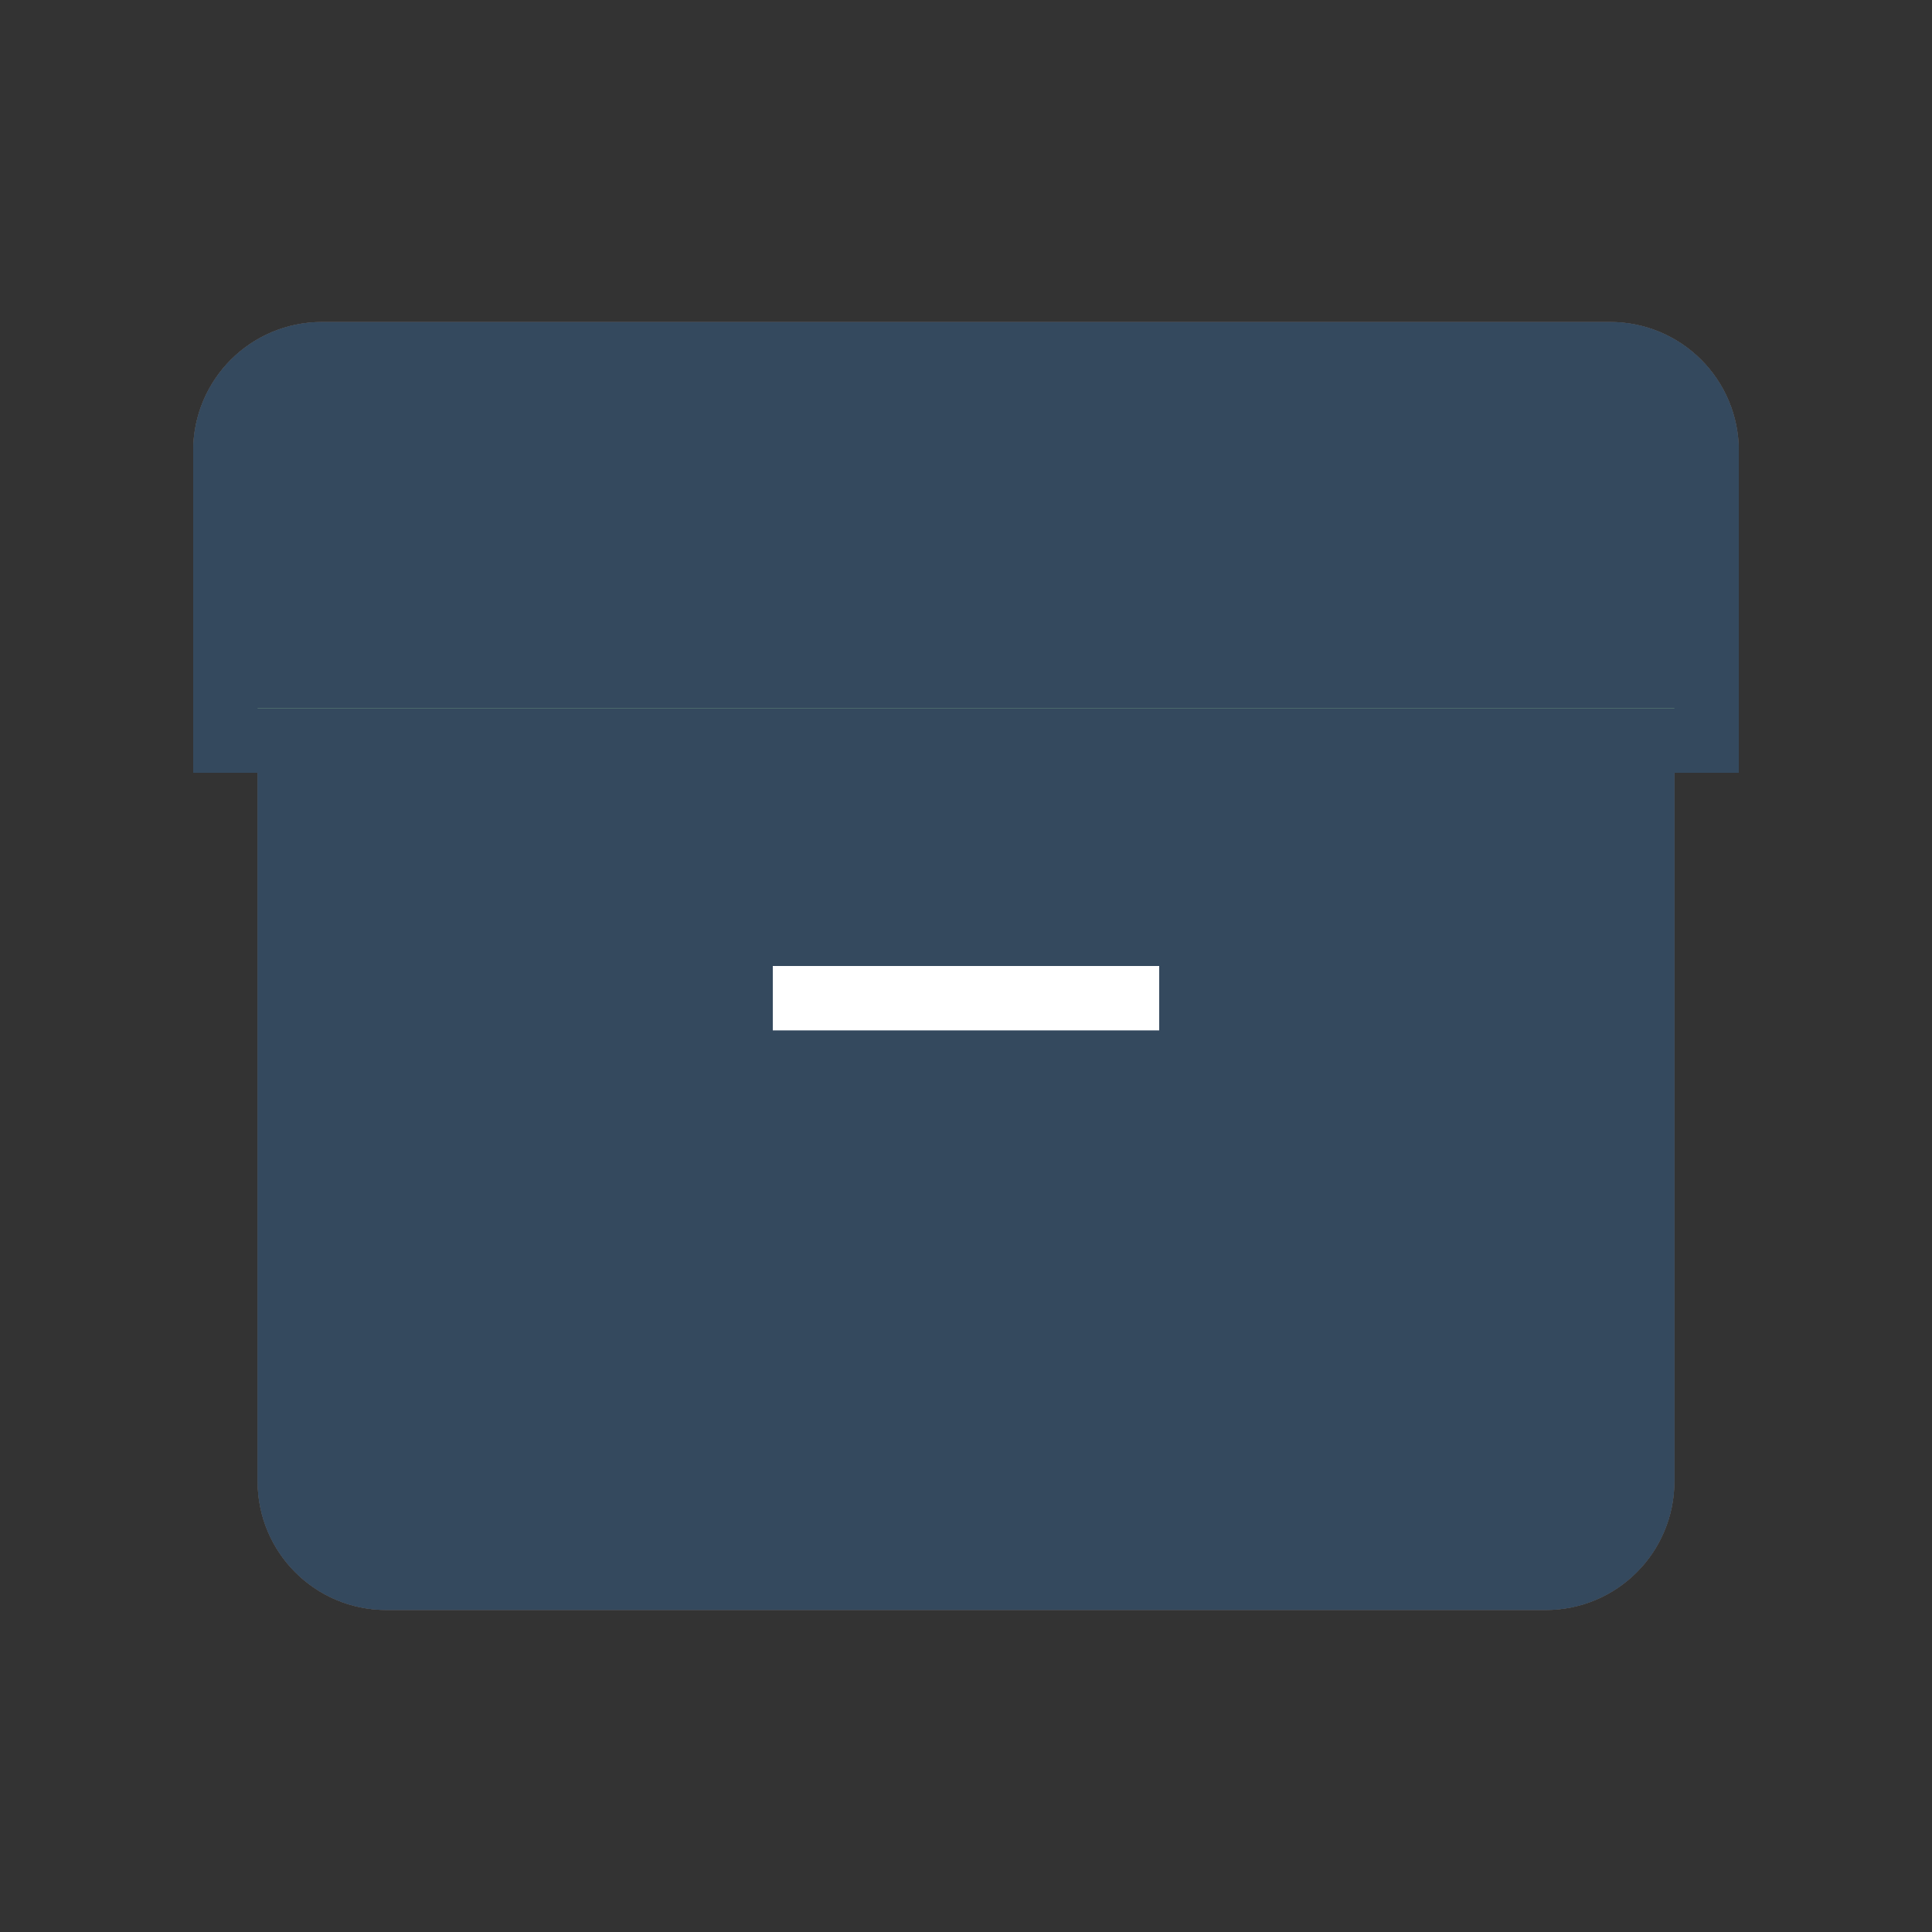 <svg xmlns="http://www.w3.org/2000/svg" xmlns:xlink="http://www.w3.org/1999/xlink" version="1.1" viewBox="0 0 60 60" xml:space="preserve" data-animoptions="{'duration':'2', 'repeat':'0', 'repeatDelay':'0.5'}">
	<rect x="0" y="0" width="60" height="60" fill="#333333" stroke="none"/>
	<g class="lievo-main">
		<g class="lievo-filledicon">
			<g>
				<defs>
					<clipPath id="livicon_box_filled">
						<rect class="lievo-donotdraw lievo-nohovercolor" fill="none" stroke="none" x="10" y="-17" width="40" height="40"/>
					</clipPath>
				</defs>
				<g clip-path="url(#livicon_box_filled)">
					<rect class="lievo-donotdraw" fill="#39D5FF" stroke="none" x="16" y="23" width="32" height="26" opacity="0.8" data-animdata="
						{
							'steps':[
								{
									'duration':'0.5',
									'vars':{
										'attr':{'y':'-=14'},
										'repeat':'1',
										'repeatDelay':'3',
										'yoyo':'true'
									},
									'position':'0.5'
								}
							]
						}
					"/>
					<rect class="lievo-donotdraw" fill="#DCC6E0" stroke="none" x="14" y="23" width="32" height="26" opacity="0.9" data-animdata="
						{
							'steps':[
								{
									'duration':'0.5',
									'vars':{
										'attr':{'y':'-=10'},
										'repeat':'1',
										'repeatDelay':'2',
										'yoyo':'true'
									},
									'position':'1'
								}
							]
						}
					"/>
					<rect class="lievo-donotdraw" fill="#8EFFC1" stroke="none" x="12" y="23" width="32" height="26" opacity="1" data-animdata="
						{
							'steps':[
								{
									'duration':'0.5',
									'vars':{
										'attr':{'y':'-=6'},
										'repeat':'1',
										'repeatDelay':'1',
										'yoyo':'true'
									},
									'position':'1.5'
								}
							]
						}
					"/>
				</g>
			</g>
			<path fill="#F6C4A3" stroke="#AE7C5B" stroke-width="2" stroke-linecap="square" stroke-miterlimit="10" d="M30,23h21v23c0,1.66-1.34,3-3,3H12c-1.66,0-3-1.34-3-3V23H30"/>
			<line class="lievo-altstroke" fill="none" stroke="#9E6C4B" stroke-width="2" stroke-linecap="square" stroke-miterlimit="10" x1="35" y1="29" x2="25" y2="29"/>
			<path fill="#F6C4A3" stroke="#AE7C5B" stroke-width="2" stroke-linecap="square" stroke-miterlimit="10" d="M30,11h20c1.66,0,3,1.34,3,3v9H7v-9c0-1.66,1.34-3,3-3H30" data-animdata="
				{
					'steps':[
						{
							'duration':'1',
							'vars':{
								'y':'-2px',
								'x':'-2px',
								'rotation':'-60',
								'transformOrigin':'left bottom',
								'repeat':'1',
								'repeatDelay':'3',
								'yoyo':'true'
							},
							'position':'0'
						}
					]
				}
			"/>
		</g>

		<g class="lievo-lineicon">
			<g>
				<defs>
					<clipPath id="livicon_box_line">
						<rect class="lievo-donotdraw lievo-nohovercolor" fill="none" stroke="none" x="10" y="-17" width="40" height="40"/>
					</clipPath>
				</defs>
				<g clip-path="url(#livicon_box_line)">
					<rect class="lievo-donotdraw lievo-likestroke lievo-altstroke" x="16" y="23" fill="#39D5FF" stroke="none" width="32" height="26" opacity="0.8" data-animdata="
						{
							'steps':[
								{
									'duration':'0.5',
									'vars':{
										'attr':{'y':'-=14'},
										'repeat':'1',
										'repeatDelay':'3',
										'yoyo':'true'
									},
									'position':'0.5'
								}
							]
						}
					"/>
					<rect class="lievo-donotdraw lievo-likestroke lievo-altstroke" x="14" y="23" fill="#DCC6E0" stroke="none" width="32" height="26" opacity="0.9" data-animdata="
						{
							'steps':[
								{
									'duration':'0.5',
									'vars':{
										'attr':{'y':'-=10'},
										'repeat':'1',
										'repeatDelay':'2',
										'yoyo':'true'
									},
									'position':'1'
								}
							]
						}
					"/>
					<rect class="lievo-donotdraw lievo-likestroke lievo-altstroke" x="12" y="23" fill="#8EFFC1" stroke="none" width="32" height="26" opacity="1" data-animdata="
						{
							'steps':[
								{
									'duration':'0.5',
									'vars':{
										'attr':{'y':'-=6'},
										'repeat':'1',
										'repeatDelay':'1',
										'yoyo':'true'
									},
									'position':'1.5'
								}
							]
						}
					"/>
				</g>
			</g>
			<path fill="#BEEFBB" stroke="#34495E" stroke-width="2" stroke-linecap="square" stroke-miterlimit="10" d="M30,23h21v23c0,1.66-1.34,3-3,3H12c-1.66,0-3-1.34-3-3V23H30"/>
			<line class="lievo-altstroke" fill="none" stroke="#34495E" stroke-width="2" stroke-linecap="square" stroke-miterlimit="10" x1="35" y1="29" x2="25" y2="29"/>
			<path fill="#9DD898" stroke="#34495E" stroke-width="2" stroke-linecap="square" stroke-miterlimit="10" d="M30,11h20c1.66,0,3,1.34,3,3v9H7v-9c0-1.66,1.34-3,3-3H30" data-animdata="
				{
					'steps':[
						{
							'duration':'1',
							'vars':{
								'y':'-2px',
								'x':'-2px',
								'rotation':'-60',
								'transformOrigin':'left bottom',
								'repeat':'1',
								'repeatDelay':'3',
								'yoyo':'true'
							},
							'position':'0'
						}
					]
				}
			"/>
		</g>

		<g class="lievo-solidicon">
			<g>
				<defs>
					<clipPath id="livicon_box_solid">
						<rect class="lievo-donotdraw lievo-nohovercolor" fill="none" stroke="none" x="10" y="-15" width="40" height="40"/>
					</clipPath>
				</defs>
				<g clip-path="url(#livicon_box_solid)">
					<rect class="lievo-donotdraw" x="16" y="25" fill="#39D5FF" width="32" height="26" opacity="0.8" data-animdata="
						{
							'steps':[
								{
									'duration':'0.5',
									'vars':{
										'attr':{'y':'-=16'},
										'repeat':'1',
										'repeatDelay':'3',
										'yoyo':'true'
									},
									'position':'0.5'
								}
							]
						}
					"/>
					<rect class="lievo-donotdraw" x="14" y="25" fill="#DCC6E0" width="32" height="26"  opacity="0.9" data-animdata="
						{
							'steps':[
								{
									'duration':'0.5',
									'vars':{
										'attr':{'y':'-=12'},
										'repeat':'1',
										'repeatDelay':'2',
										'yoyo':'true'
									},
									'position':'1'
								}
							]
						}
					"/>
					<rect class="lievo-donotdraw" x="12" y="25" fill="#8EFFC1" width="32" height="26" opacity="1" data-animdata="
						{
							'steps':[
								{
									'duration':'0.5',
									'vars':{
										'attr':{'y':'-=8'},
										'repeat':'1',
										'repeatDelay':'1',
										'yoyo':'true'
									},
									'position':'1.5'
								}
							]
						}
					"/>
				</g>
			</g>
			<path fill="#34495E" stroke="#34495E" stroke-width="2" stroke-linecap="square" stroke-miterlimit="10" d="M30,25h21v21c0,1.66-1.34,3-3,3H12c-1.66,0-3-1.34-3-3V25H30"/>
			<line class="lievo-solidbg" fill="none" stroke="#FFFFFF" stroke-width="2" stroke-linecap="square" stroke-miterlimit="10" x1="35" y1="31" x2="25" y2="31"/>
			<path fill="#34495E" stroke="#34495E" stroke-width="2" stroke-linecap="square" stroke-miterlimit="10" d="M30,11h20c1.66,0,3,1.34,3,3v7H7v-7c0-1.66,1.34-3,3-3H30" data-animdata="
				{
					'steps':[
						{
							'duration':'1',
							'vars':{
								'y':'-2px',
								'x':'-2px',
								'rotation':'-60',
								'transformOrigin':'left bottom',
								'repeat':'1',
								'repeatDelay':'3',
								'yoyo':'true'
							},
							'position':'0'
						}
					]
				}
			"/>
		</g>
	</g>
</svg>